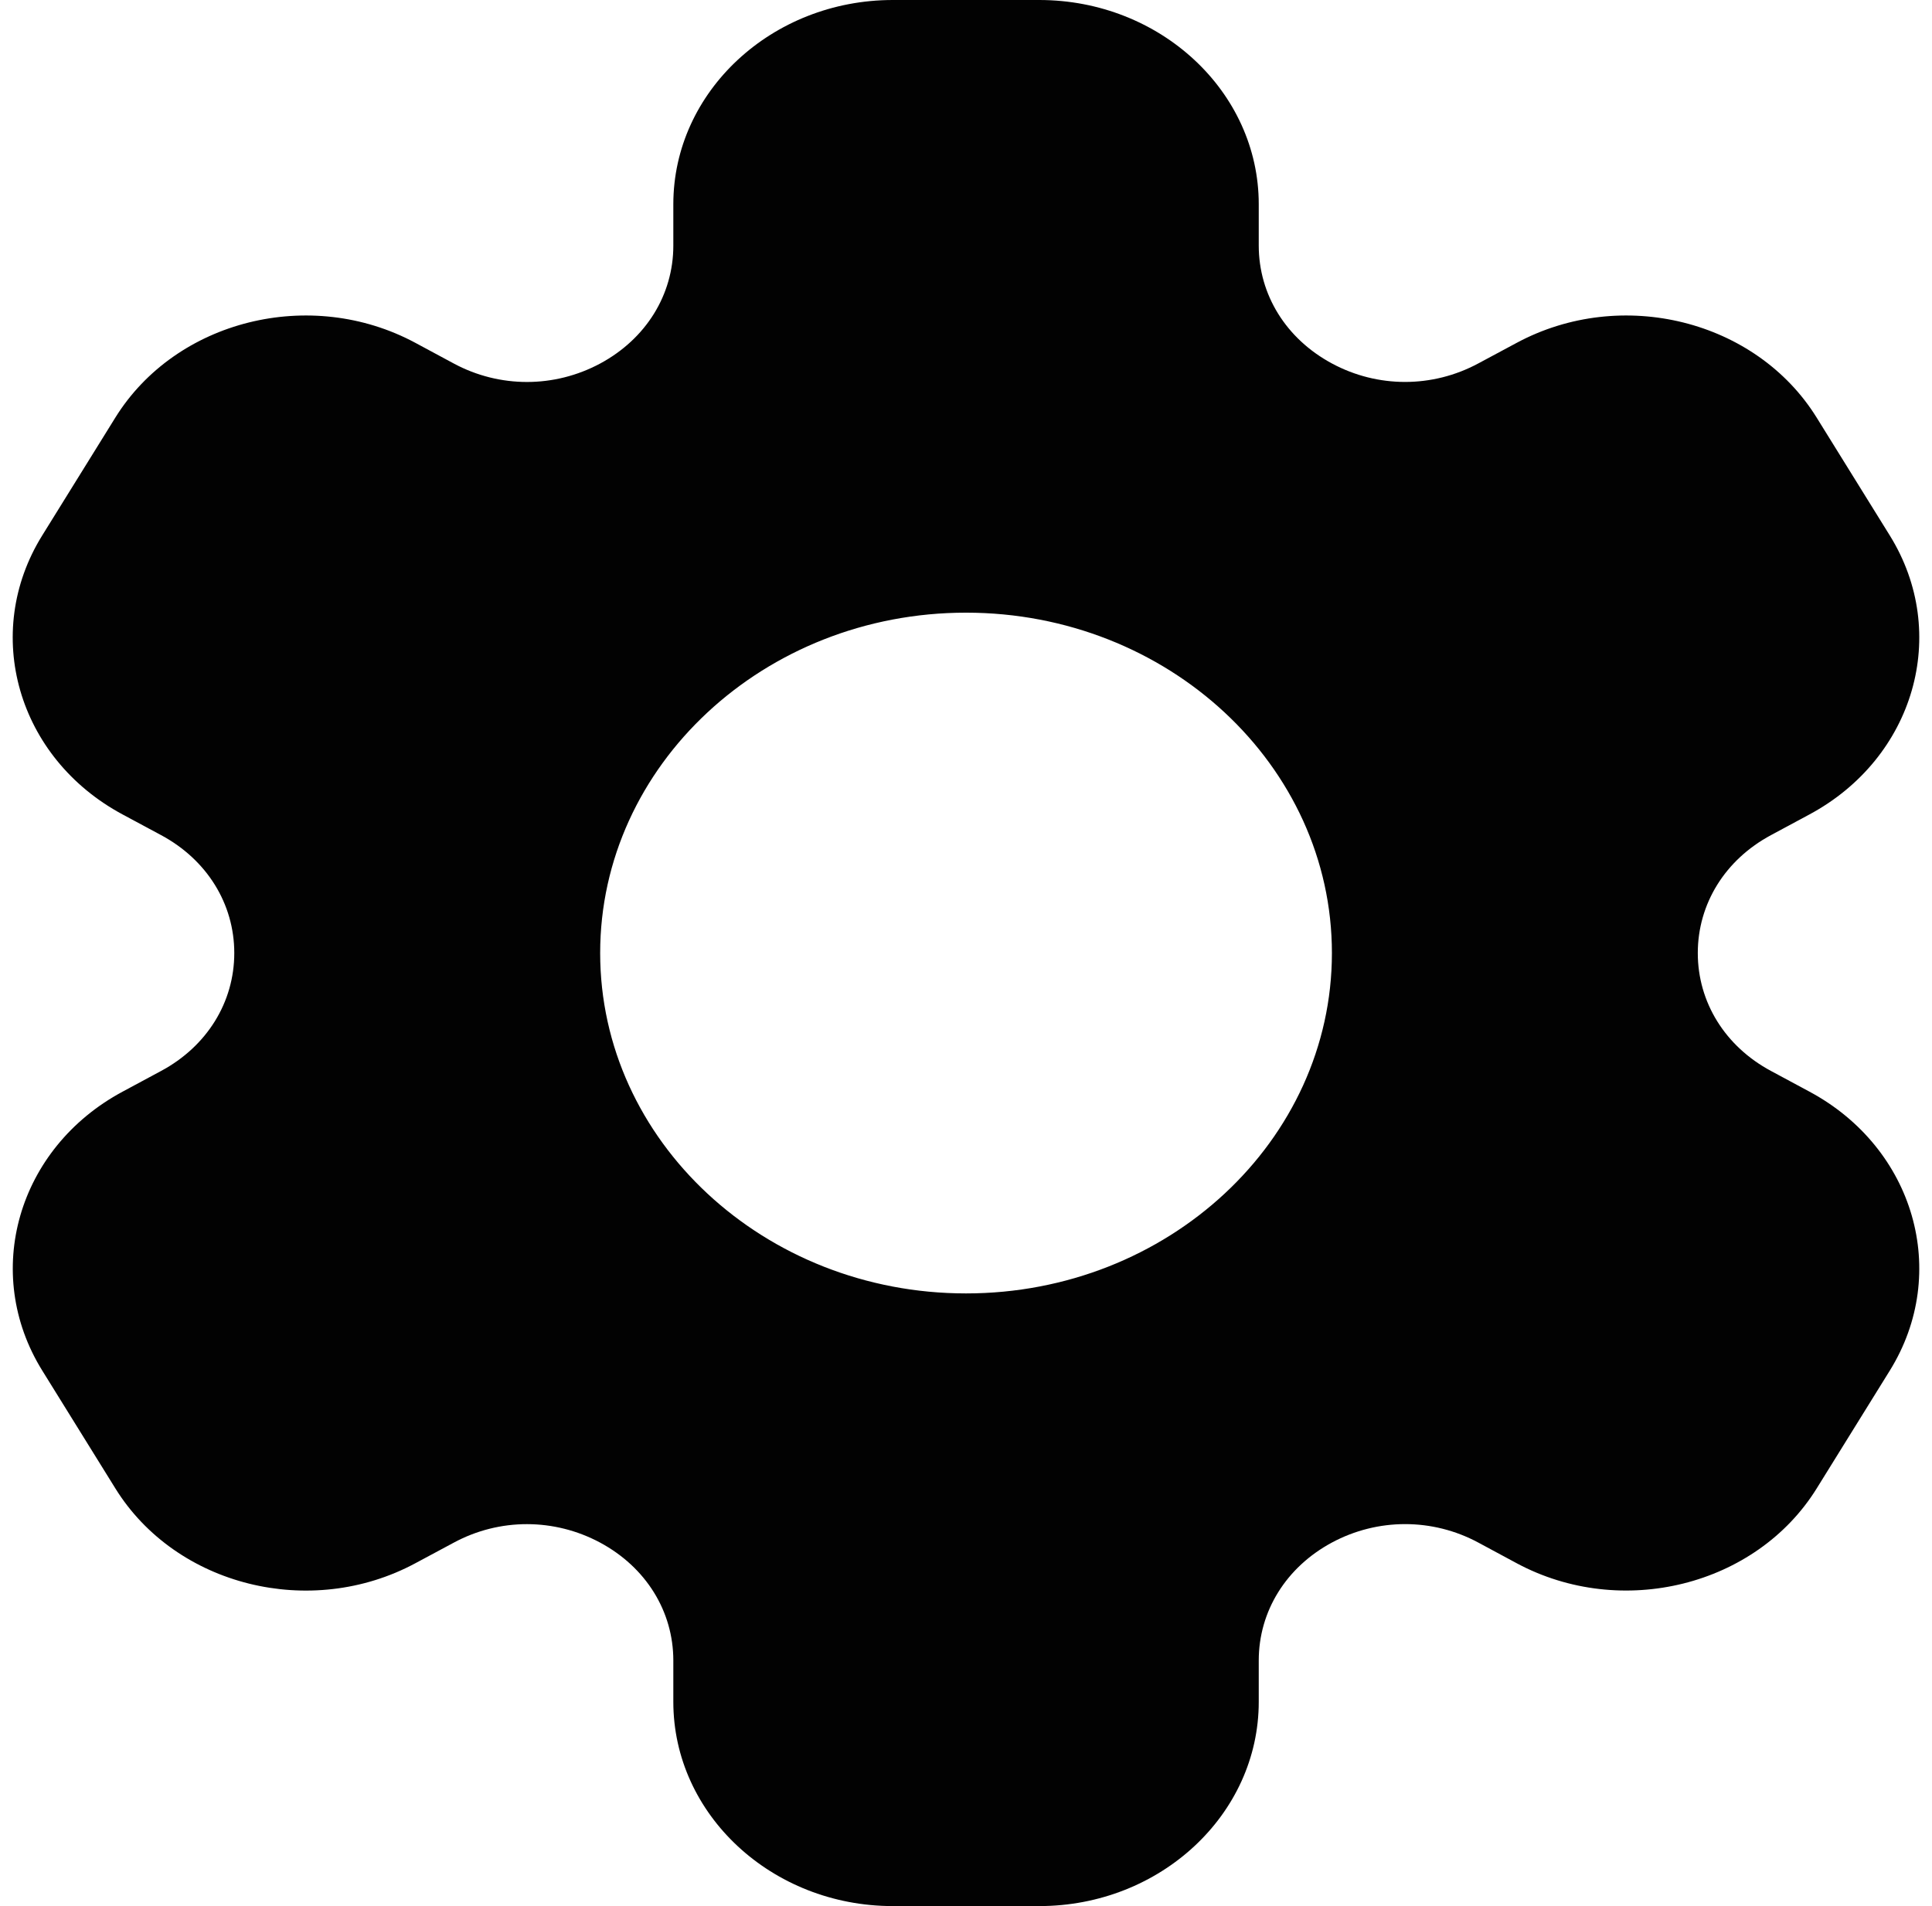 <svg width="76" height="75" viewBox="0 0 76 75" fill="none" xmlns="http://www.w3.org/2000/svg">
<path d="M71.18 42.954L69.665 42.139C67.863 41.172 66.787 39.437 66.787 37.5C66.787 35.563 67.863 33.828 69.665 32.861L71.18 32.046C75.313 29.823 76.726 24.916 74.34 21.07L71.462 16.43C69.081 12.592 63.787 11.274 59.665 13.489L58.151 14.301C56.349 15.271 54.193 15.271 52.394 14.301C50.592 13.331 49.516 11.598 49.516 9.662V8.036C49.516 3.605 45.641 0 40.88 0H35.123C30.362 0 26.487 3.605 26.487 8.036V9.664C26.487 11.601 25.411 13.334 23.609 14.304C21.807 15.271 19.654 15.273 17.852 14.304L16.338 13.489C12.216 11.274 6.922 12.592 4.538 16.43L1.66 21.07C-0.726 24.916 0.687 29.826 4.821 32.046L6.338 32.861C8.139 33.828 9.216 35.563 9.216 37.5C9.216 39.437 8.139 41.172 6.338 42.139L4.823 42.954C0.69 45.174 -0.724 50.084 1.663 53.93L4.541 58.57C6.925 62.408 12.218 63.726 16.338 61.511L17.852 60.699C19.654 59.727 21.807 59.732 23.609 60.699C25.411 61.669 26.487 63.402 26.487 65.338V66.964C26.487 71.395 30.362 75 35.123 75H40.88C45.641 75 49.516 71.395 49.516 66.964V65.336C49.516 63.399 50.592 61.666 52.394 60.696C54.193 59.73 56.349 59.727 58.151 60.696L59.665 61.511C63.787 63.723 69.081 62.405 71.462 58.57L74.34 53.93C76.726 50.084 75.313 45.174 71.18 42.954ZM38.001 50.893C30.065 50.893 23.609 44.885 23.609 37.5C23.609 30.115 30.065 24.107 38.001 24.107C45.938 24.107 52.394 30.115 52.394 37.5C52.394 44.885 45.938 50.893 38.001 50.893Z" fill="#020202"/>
</svg>
